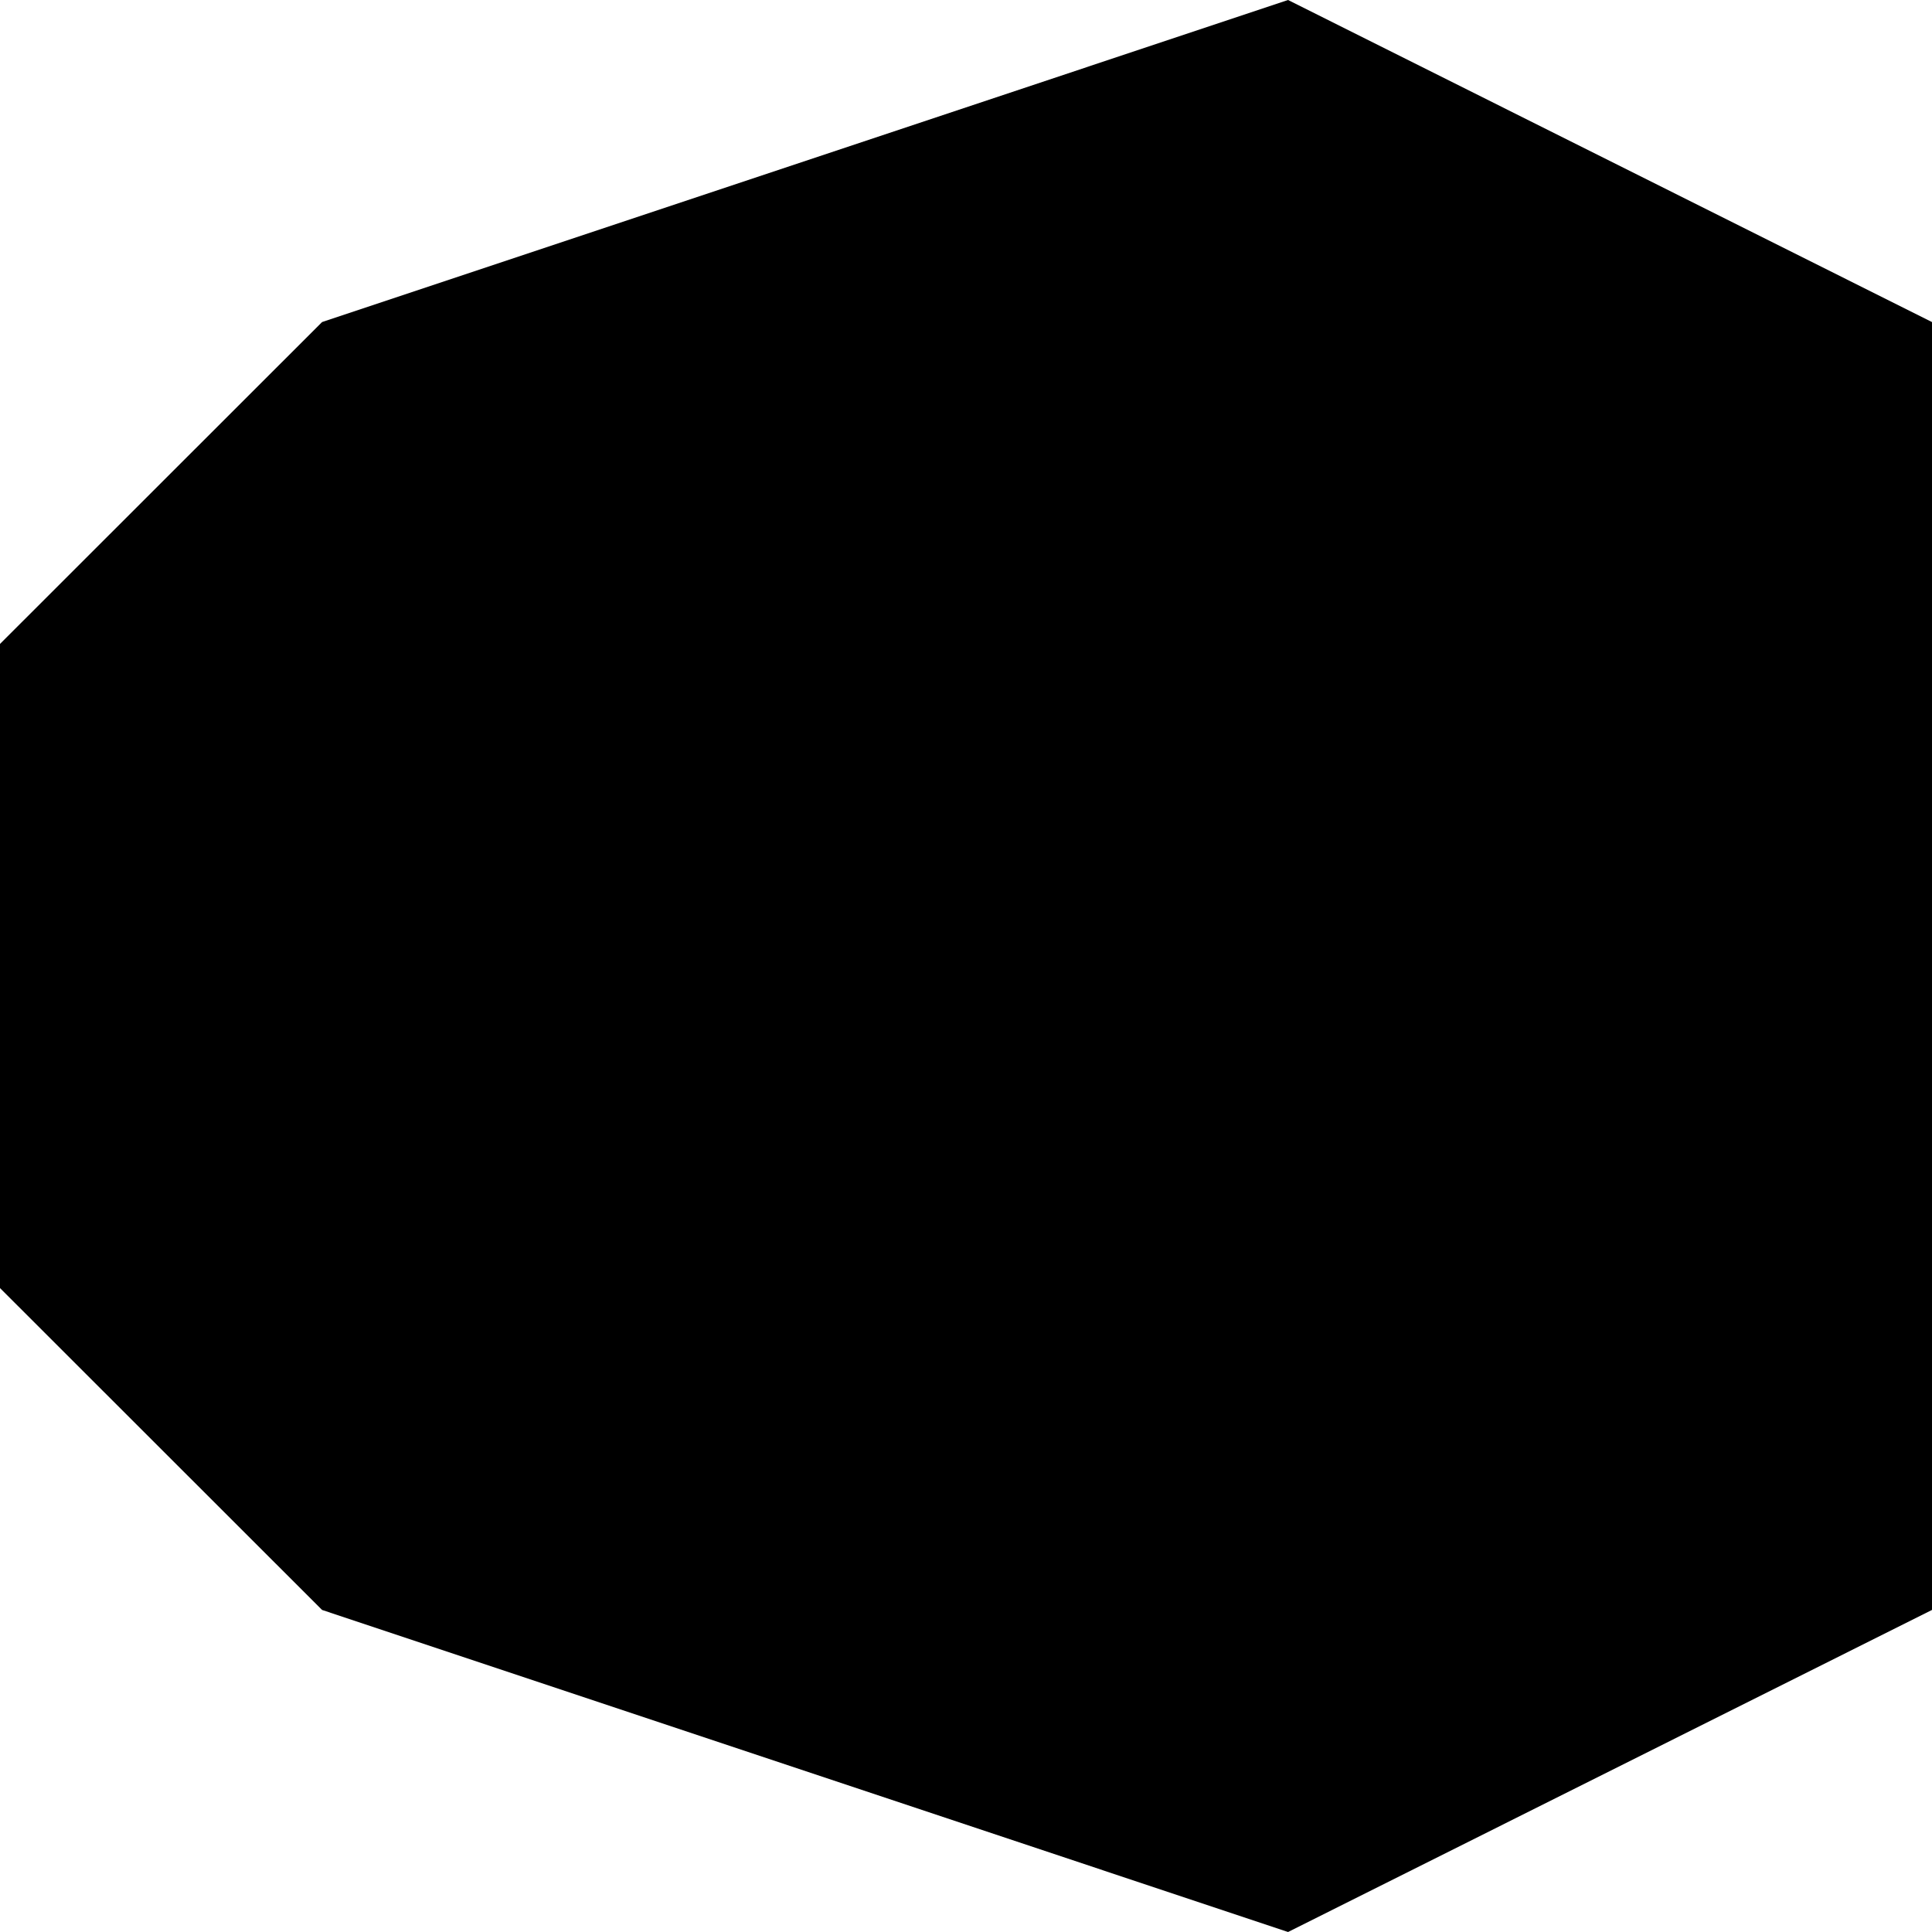 <svg width="10" height="10" viewBox="0 0 10 10" fill="none" xmlns="http://www.w3.org/2000/svg">
<path d="M10 8.333L6.667 10L1.667 8.333L0 6.667V3.333L1.667 1.667L6.667 0L10 1.667V8.333Z" fill="black"/>
</svg>
